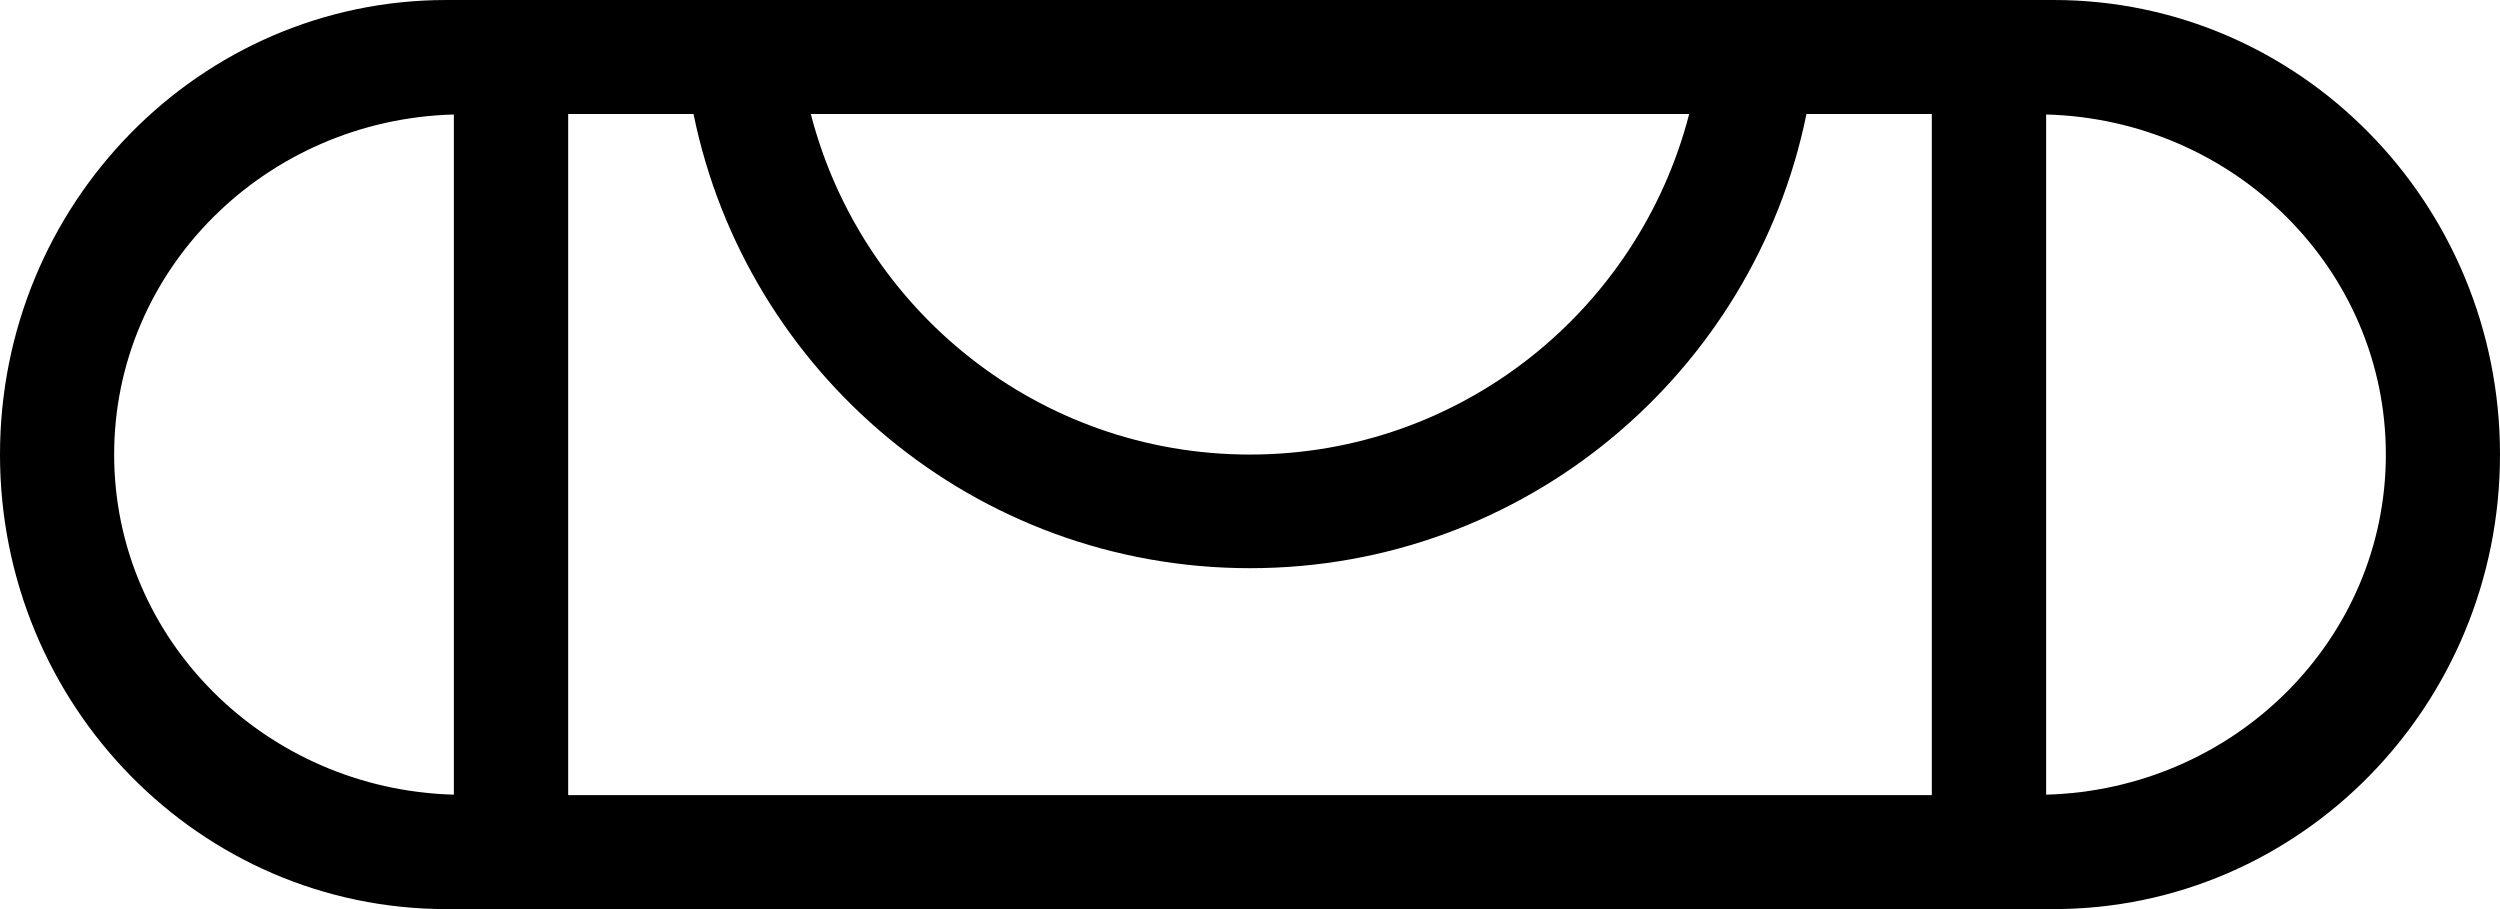 <?xml version="1.0" encoding="iso-8859-1"?>
<!-- Generator: Adobe Illustrator 16.0.4, SVG Export Plug-In . SVG Version: 6.00 Build 0)  -->
<!DOCTYPE svg PUBLIC "-//W3C//DTD SVG 1.1//EN" "http://www.w3.org/Graphics/SVG/1.1/DTD/svg11.dtd">
<svg version="1.1" id="Layer_1" xmlns="http://www.w3.org/2000/svg" xmlns:xlink="http://www.w3.org/1999/xlink" x="0px" y="0px"
	 width="44px" height="16px" viewBox="0 0 44 16" style="enable-background:new 0 0 44 16;" xml:space="preserve">
<g id="_x31_098-level-toolbar_x40_2x.png">
	<g>
		<path d="M36.143,0h-0.131H34H10H7.988H7.857C3.518,0,0,3.582,0,8s3.518,8,7.857,8h0.131H10h24h2.012h0.131
			C40.482,16,44,12.418,44,8S40.482,0,36.143,0z M7.988,13.986C4.672,13.896,2.009,11.254,2.009,8s2.663-5.896,5.979-5.985V13.986z
			 M29.73,2.006C28.84,5.451,25.724,8,22,8s-6.84-2.549-7.73-5.994H29.73z M34,13.994H10V2.006h2.206C13.135,6.566,17.165,10,22,10
			s8.865-3.434,9.794-7.994H34V13.994z M36.012,13.986V2.015C39.329,2.104,41.991,4.746,41.991,8S39.329,13.896,36.012,13.986z"/>
	</g>
</g>
<g>
</g>
<g>
</g>
<g>
</g>
<g>
</g>
<g>
</g>
<g>
</g>
<g>
</g>
<g>
</g>
<g>
</g>
<g>
</g>
<g>
</g>
<g>
</g>
<g>
</g>
<g>
</g>
<g>
</g>
</svg>
